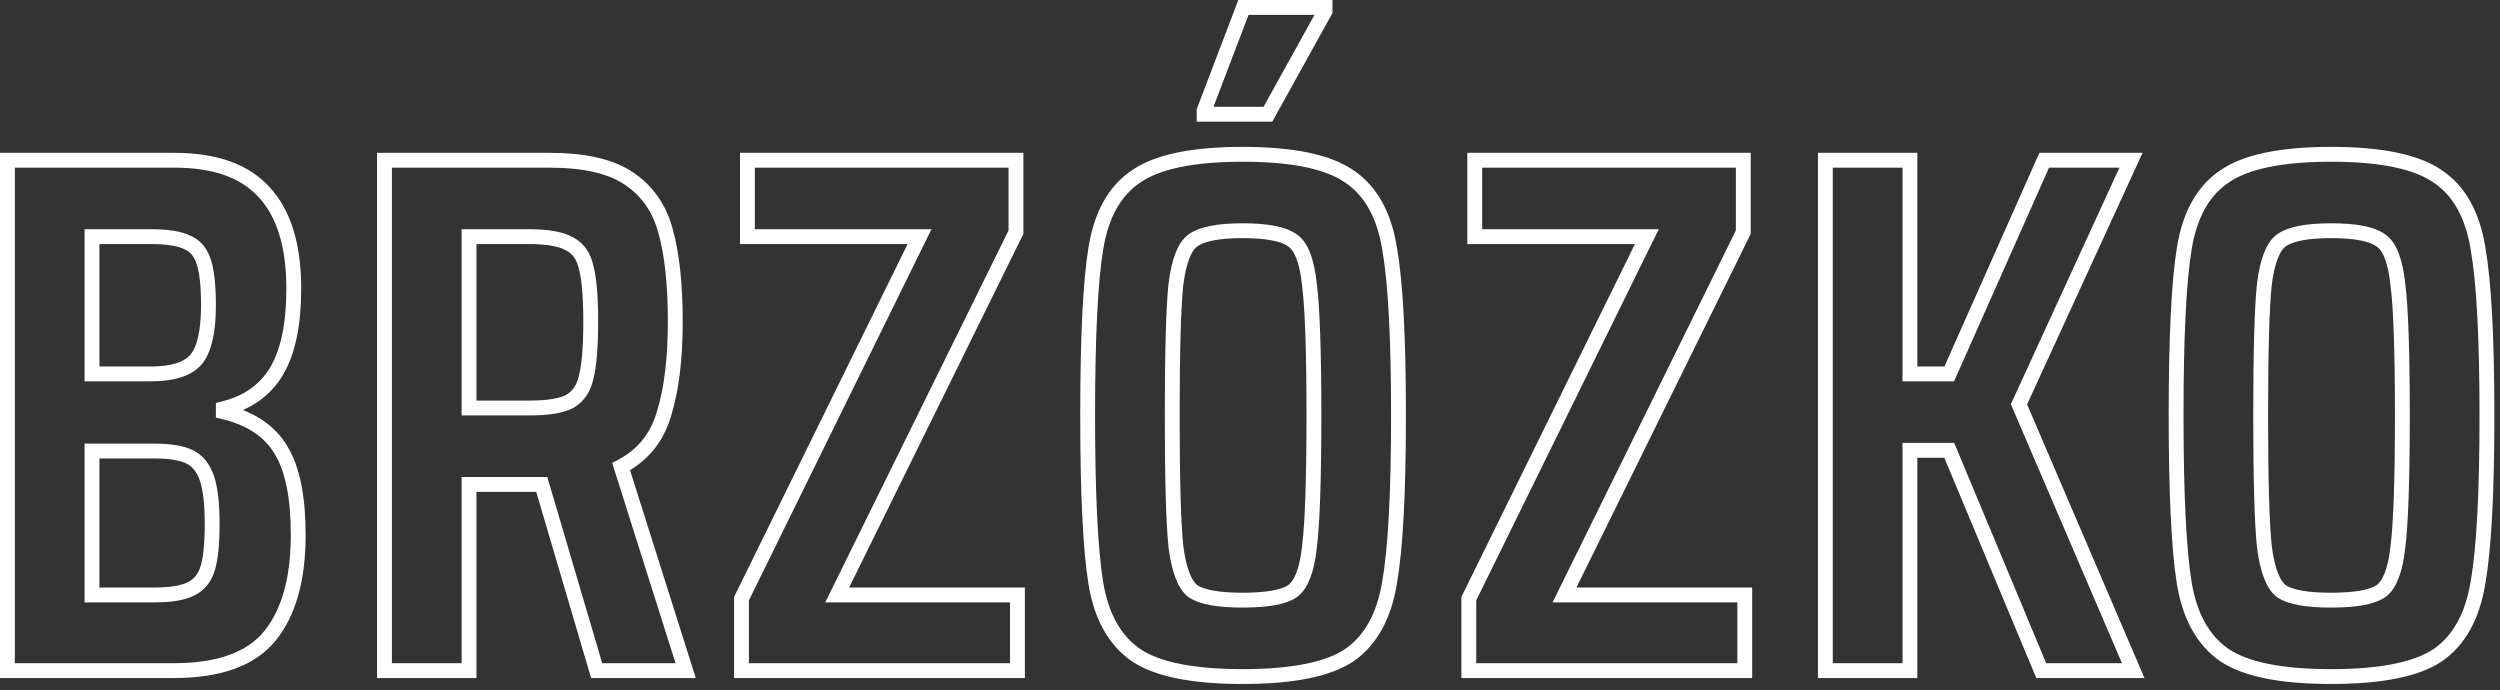        <svg
          class="svg-surname"
          width="337"
          height="93"
          viewBox="0 0 337 93"
          fill="none"
          xmlns="http://www.w3.org/2000/svg"
        >
          <rect x="0" y="0" width="337" height="93" fill="#333333" stroke="none"/>
          <path
            d="M1 21.6H23.5C28.967 21.6 33 23.033 35.6 25.9C38.267 28.767 39.6 33.1 39.6 38.9C39.6 43.7 38.833 47.4 37.3 50C35.767 52.6 33.367 54.3 30.1 55.1V55.5C33.767 56.367 36.367 58.1 37.9 60.7C39.433 63.233 40.2 67.033 40.2 72.1C40.2 78.033 38.933 82.567 36.4 85.7C33.867 88.833 29.533 90.4 23.4 90.4H1V21.6ZM20.4 50.4C23.267 50.4 25.267 49.767 26.4 48.5C27.533 47.167 28.1 44.733 28.1 41.2C28.1 38.6 27.9 36.667 27.5 35.4C27.1 34.067 26.367 33.167 25.3 32.7C24.233 32.167 22.6 31.9 20.4 31.9H12.4V50.4H20.4ZM20.8 80.2C23 80.2 24.633 79.933 25.7 79.4C26.833 78.867 27.6 77.933 28 76.6C28.4 75.267 28.6 73.267 28.6 70.6C28.6 67.933 28.367 65.9 27.9 64.5C27.433 63.1 26.667 62.133 25.6 61.6C24.533 61.067 22.933 60.8 20.8 60.8H12.4V80.2H20.8ZM80.428 90.4L73.028 65.3H63.228V90.4H51.828V21.6H74.028C78.828 21.6 82.428 22.433 84.828 24.1C87.295 25.767 88.928 28.133 89.728 31.2C90.595 34.267 91.028 38.333 91.028 43.4C91.028 48.333 90.528 52.433 89.528 55.7C88.595 58.967 86.662 61.367 83.728 62.9L92.428 90.4H80.428ZM71.328 55C73.862 55 75.695 54.7 76.828 54.1C77.962 53.433 78.695 52.333 79.028 50.8C79.428 49.2 79.628 46.733 79.628 43.4C79.628 40.067 79.428 37.633 79.028 36.1C78.695 34.567 77.962 33.5 76.828 32.9C75.695 32.233 73.862 31.9 71.328 31.9H63.228V55H71.328ZM99.952 90.4V80.7L123.952 31.9H100.752V21.6H136.952V31.3L112.852 80.2H137.152V90.4H99.952ZM167.516 91.2C160.782 91.2 155.982 90.233 153.116 88.3C150.249 86.3 148.449 83.067 147.716 78.6C146.982 74.067 146.616 66.533 146.616 56C146.616 45.467 146.982 37.967 147.716 33.5C148.449 28.967 150.249 25.733 153.116 23.8C155.982 21.8 160.782 20.8 167.516 20.8C174.249 20.8 179.049 21.8 181.916 23.8C184.782 25.733 186.582 28.967 187.316 33.5C188.116 38.033 188.516 45.533 188.516 56C188.516 66.467 188.116 73.967 187.316 78.5C186.582 83.033 184.782 86.3 181.916 88.3C179.049 90.233 174.249 91.2 167.516 91.2ZM167.516 80.9C170.782 80.9 173.016 80.5 174.216 79.7C175.416 78.833 176.182 76.833 176.516 73.7C176.916 70.5 177.116 64.6 177.116 56C177.116 47.4 176.916 41.533 176.516 38.4C176.182 35.2 175.416 33.2 174.216 32.4C173.016 31.533 170.782 31.1 167.516 31.1C164.249 31.1 162.016 31.533 160.816 32.4C159.682 33.2 158.916 35.167 158.516 38.3C158.182 41.433 158.016 47.333 158.016 56C158.016 64.667 158.182 70.567 158.516 73.7C158.916 76.833 159.682 78.833 160.816 79.7C162.016 80.5 164.249 80.9 167.516 80.9ZM162.316 15.4V14.9L167.616 1H178.616V1.5L170.916 15.4H162.316ZM197.995 90.4V80.7L221.995 31.9H198.795V21.6H234.995V31.3L210.895 80.2H235.195V90.4H197.995ZM275.159 90.4L262.759 60.7H257.459V90.4H246.059V21.6H257.459V50.4H262.759L275.559 21.6H287.259L272.159 54.5L287.559 90.4H275.159ZM314.238 91.2C307.505 91.2 302.705 90.233 299.838 88.3C296.972 86.3 295.172 83.067 294.438 78.6C293.705 74.067 293.338 66.533 293.338 56C293.338 45.467 293.705 37.967 294.438 33.5C295.172 28.967 296.972 25.733 299.838 23.8C302.705 21.8 307.505 20.8 314.238 20.8C320.972 20.8 325.772 21.8 328.638 23.8C331.505 25.733 333.305 28.967 334.038 33.5C334.838 38.033 335.238 45.533 335.238 56C335.238 66.467 334.838 73.967 334.038 78.5C333.305 83.033 331.505 86.3 328.638 88.3C325.772 90.233 320.972 91.2 314.238 91.2ZM314.238 80.9C317.505 80.9 319.738 80.5 320.938 79.7C322.138 78.833 322.905 76.833 323.238 73.7C323.638 70.5 323.838 64.6 323.838 56C323.838 47.4 323.638 41.533 323.238 38.4C322.905 35.2 322.138 33.2 320.938 32.4C319.738 31.533 317.505 31.1 314.238 31.1C310.972 31.1 308.738 31.533 307.538 32.4C306.405 33.2 305.638 35.167 305.238 38.3C304.905 41.433 304.738 47.333 304.738 56C304.738 64.667 304.905 70.567 305.238 73.7C305.638 76.833 306.405 78.833 307.538 79.7C308.738 80.5 310.972 80.9 314.238 80.9Z"
            stroke="white"
            stroke-width="2"
          />
        </svg>